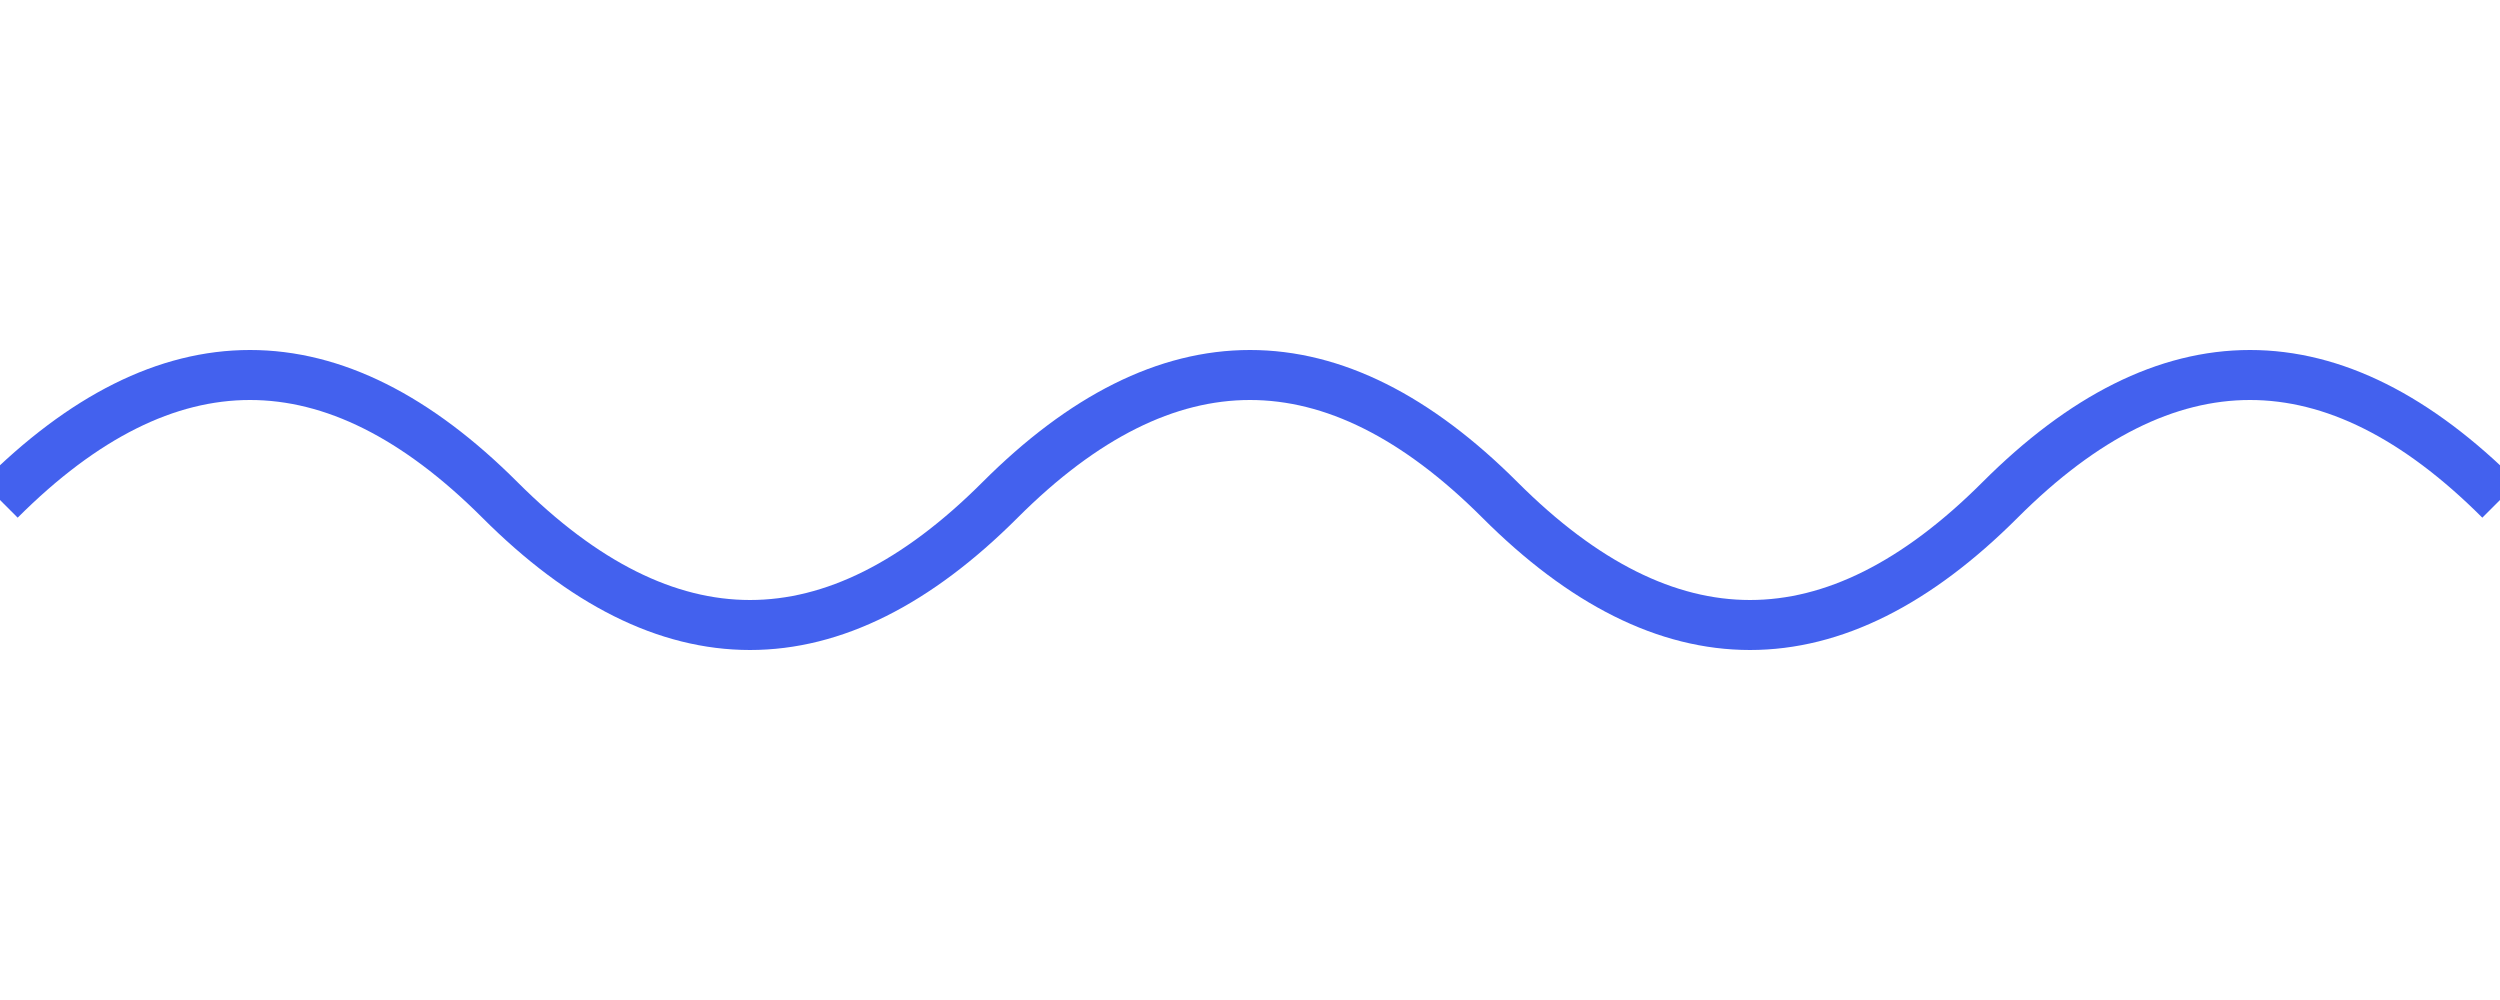<svg xmlns="http://www.w3.org/2000/svg" viewBox="0 0 100 40" preserveAspectRatio="none">
  <path d="M0,20 Q10,10 20,20 T40,20 T60,20 T80,20 T100,20" 
        fill="none" stroke="#4361ee" stroke-width="2"/>
</svg>